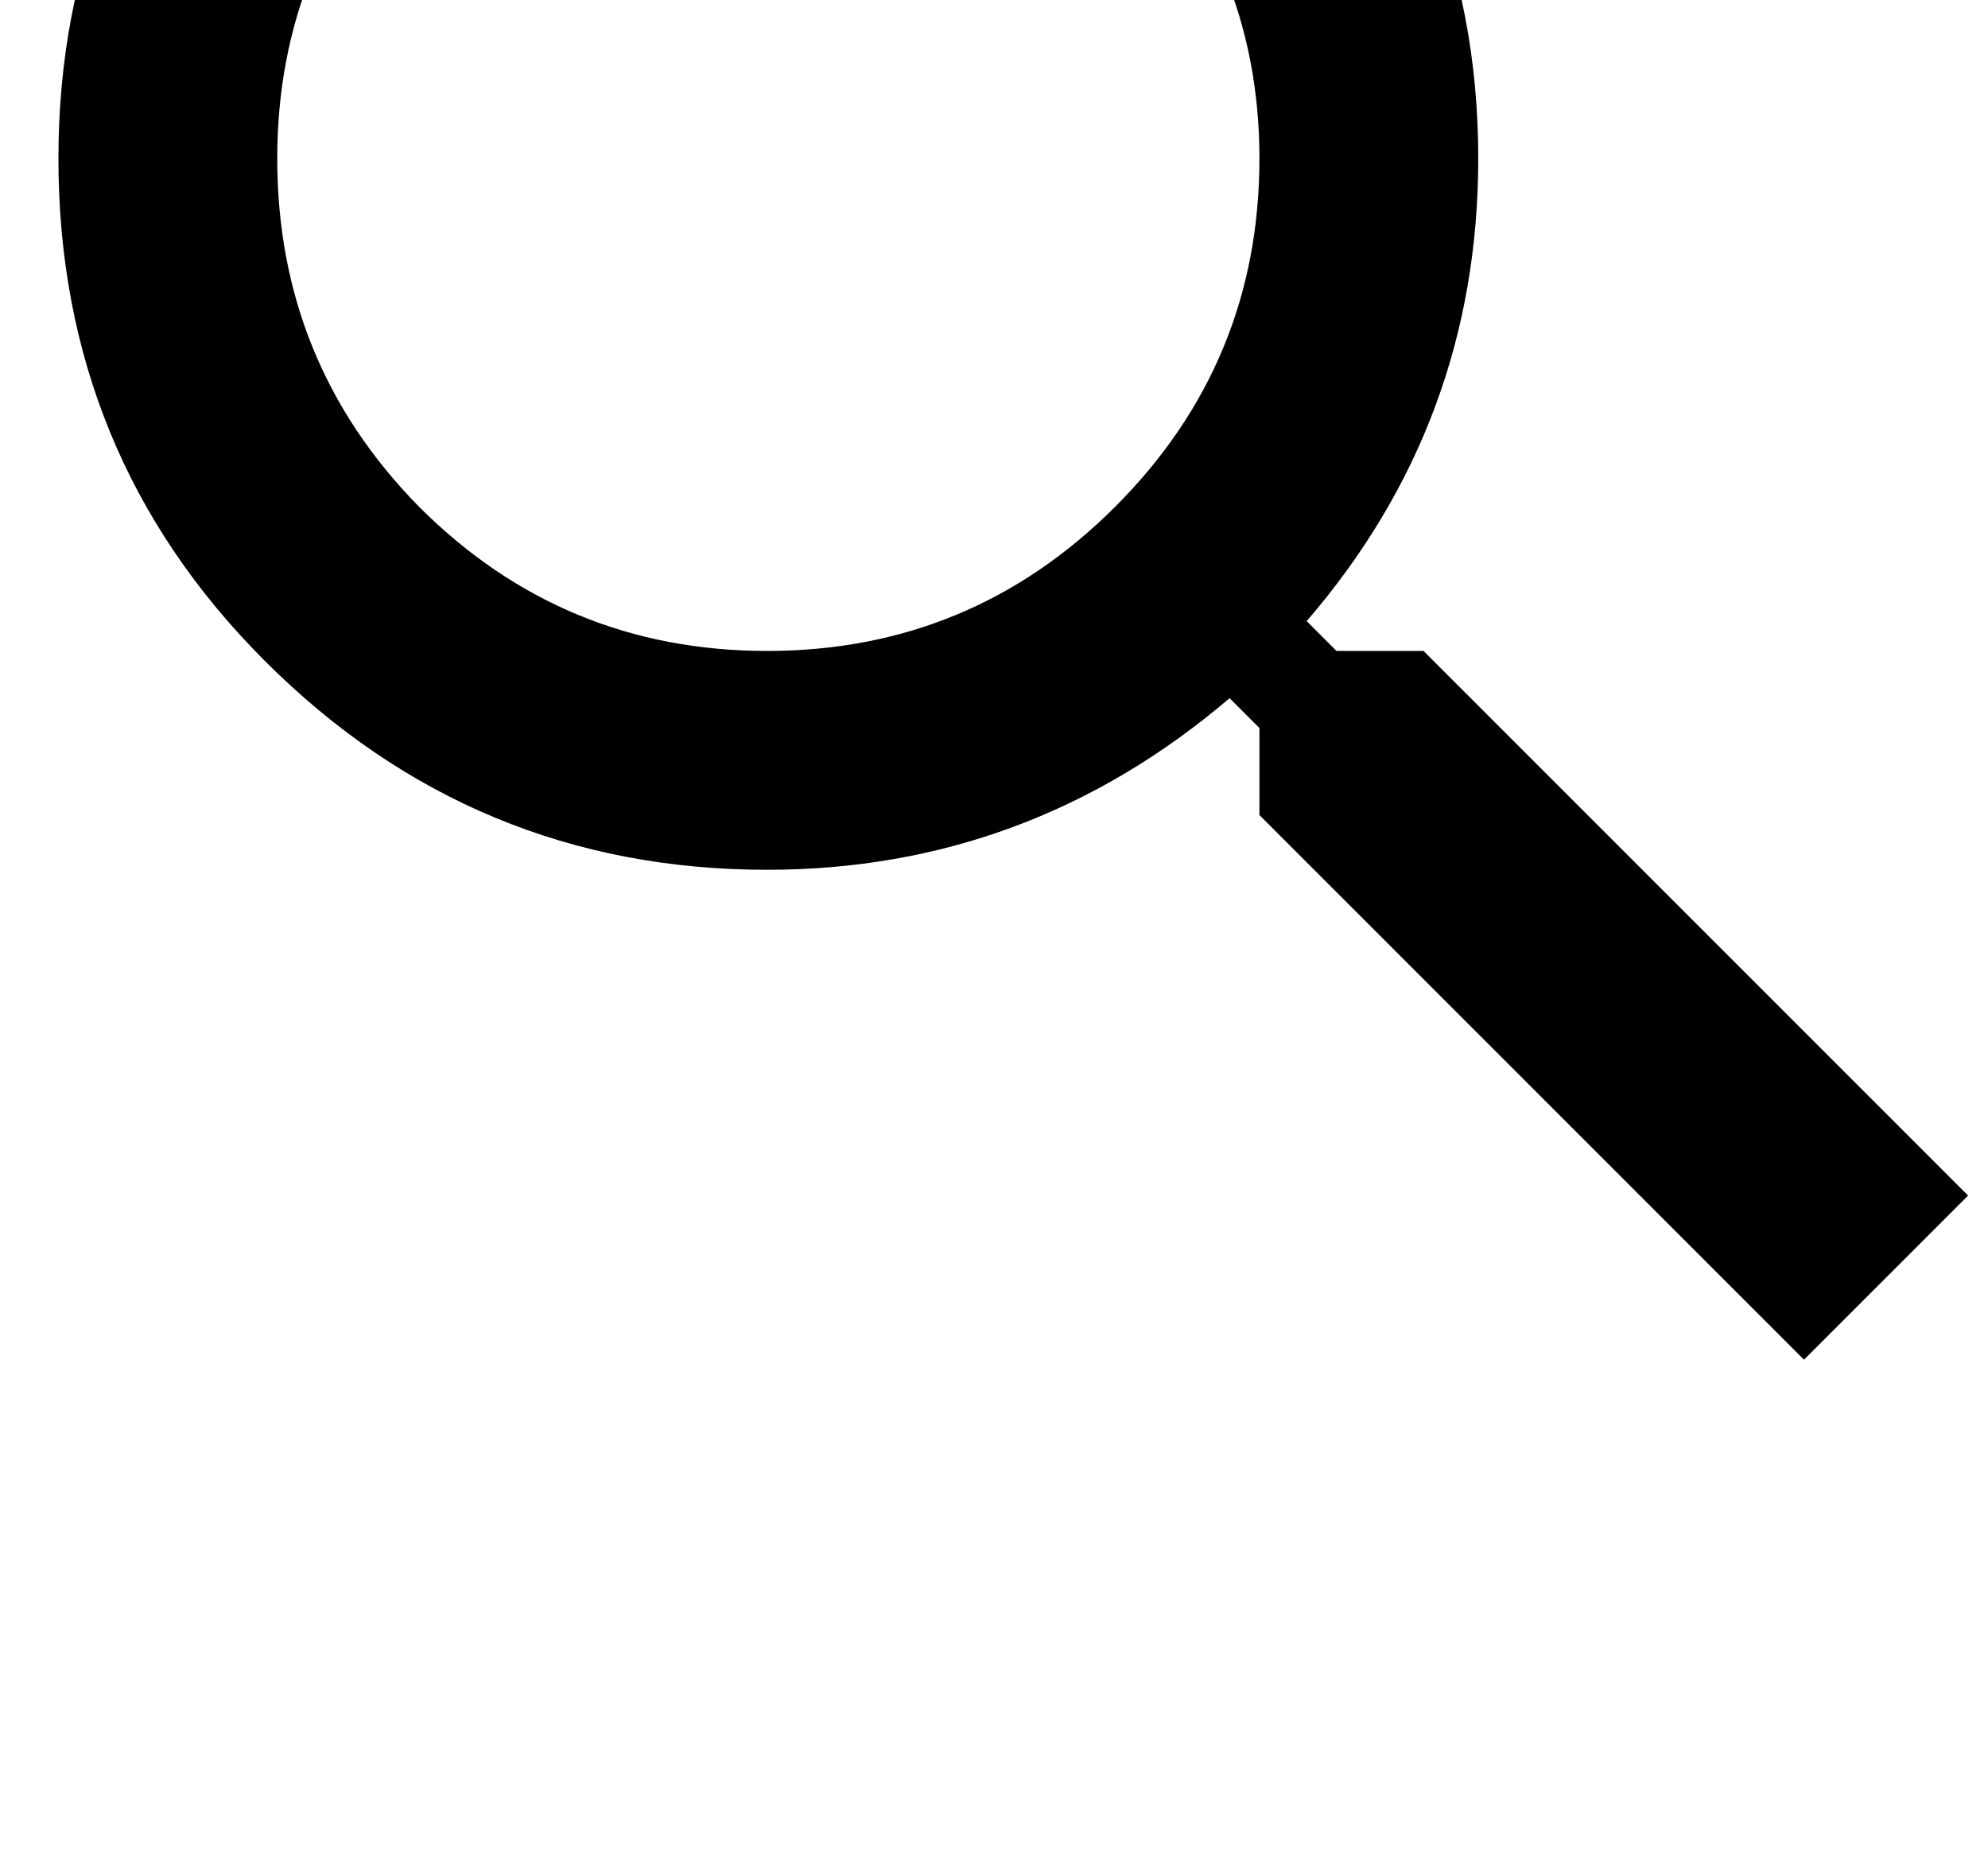 <?xml version="1.0" standalone="no"?>
<!DOCTYPE svg PUBLIC "-//W3C//DTD SVG 1.1//EN" "http://www.w3.org/Graphics/SVG/1.1/DTD/svg11.dtd" >
<svg xmlns="http://www.w3.org/2000/svg" xmlns:xlink="http://www.w3.org/1999/xlink" version="1.1" viewBox="-10 0 1066 1000">
   <path fill="currentColor"
d="M401.333 349q109.334 0 186.667 -77.333q77.333 -77.334 77.333 -186.667q0 -108 -77.333 -185.333q-77.333 -77.334 -186.667 -77.334q-109.333 0 -186.666 77.334q-76 77.333 -76 185.333q0 109.333 76 186.667q77.333 77.333 186.666 77.333zM1045.33 641l-88 88
l-292 -292v-46.667l-16 -16q-108 92 -248 92q-157.333 0 -269.333 -112q-110.667 -110.666 -110.667 -269.333q0 -157.333 110.667 -268q112 -112 269.333 -112q157.334 0 269.334 112q112 110.667 112 268q0 141.333 -92 248l16 16h46.666z" />
</svg>
